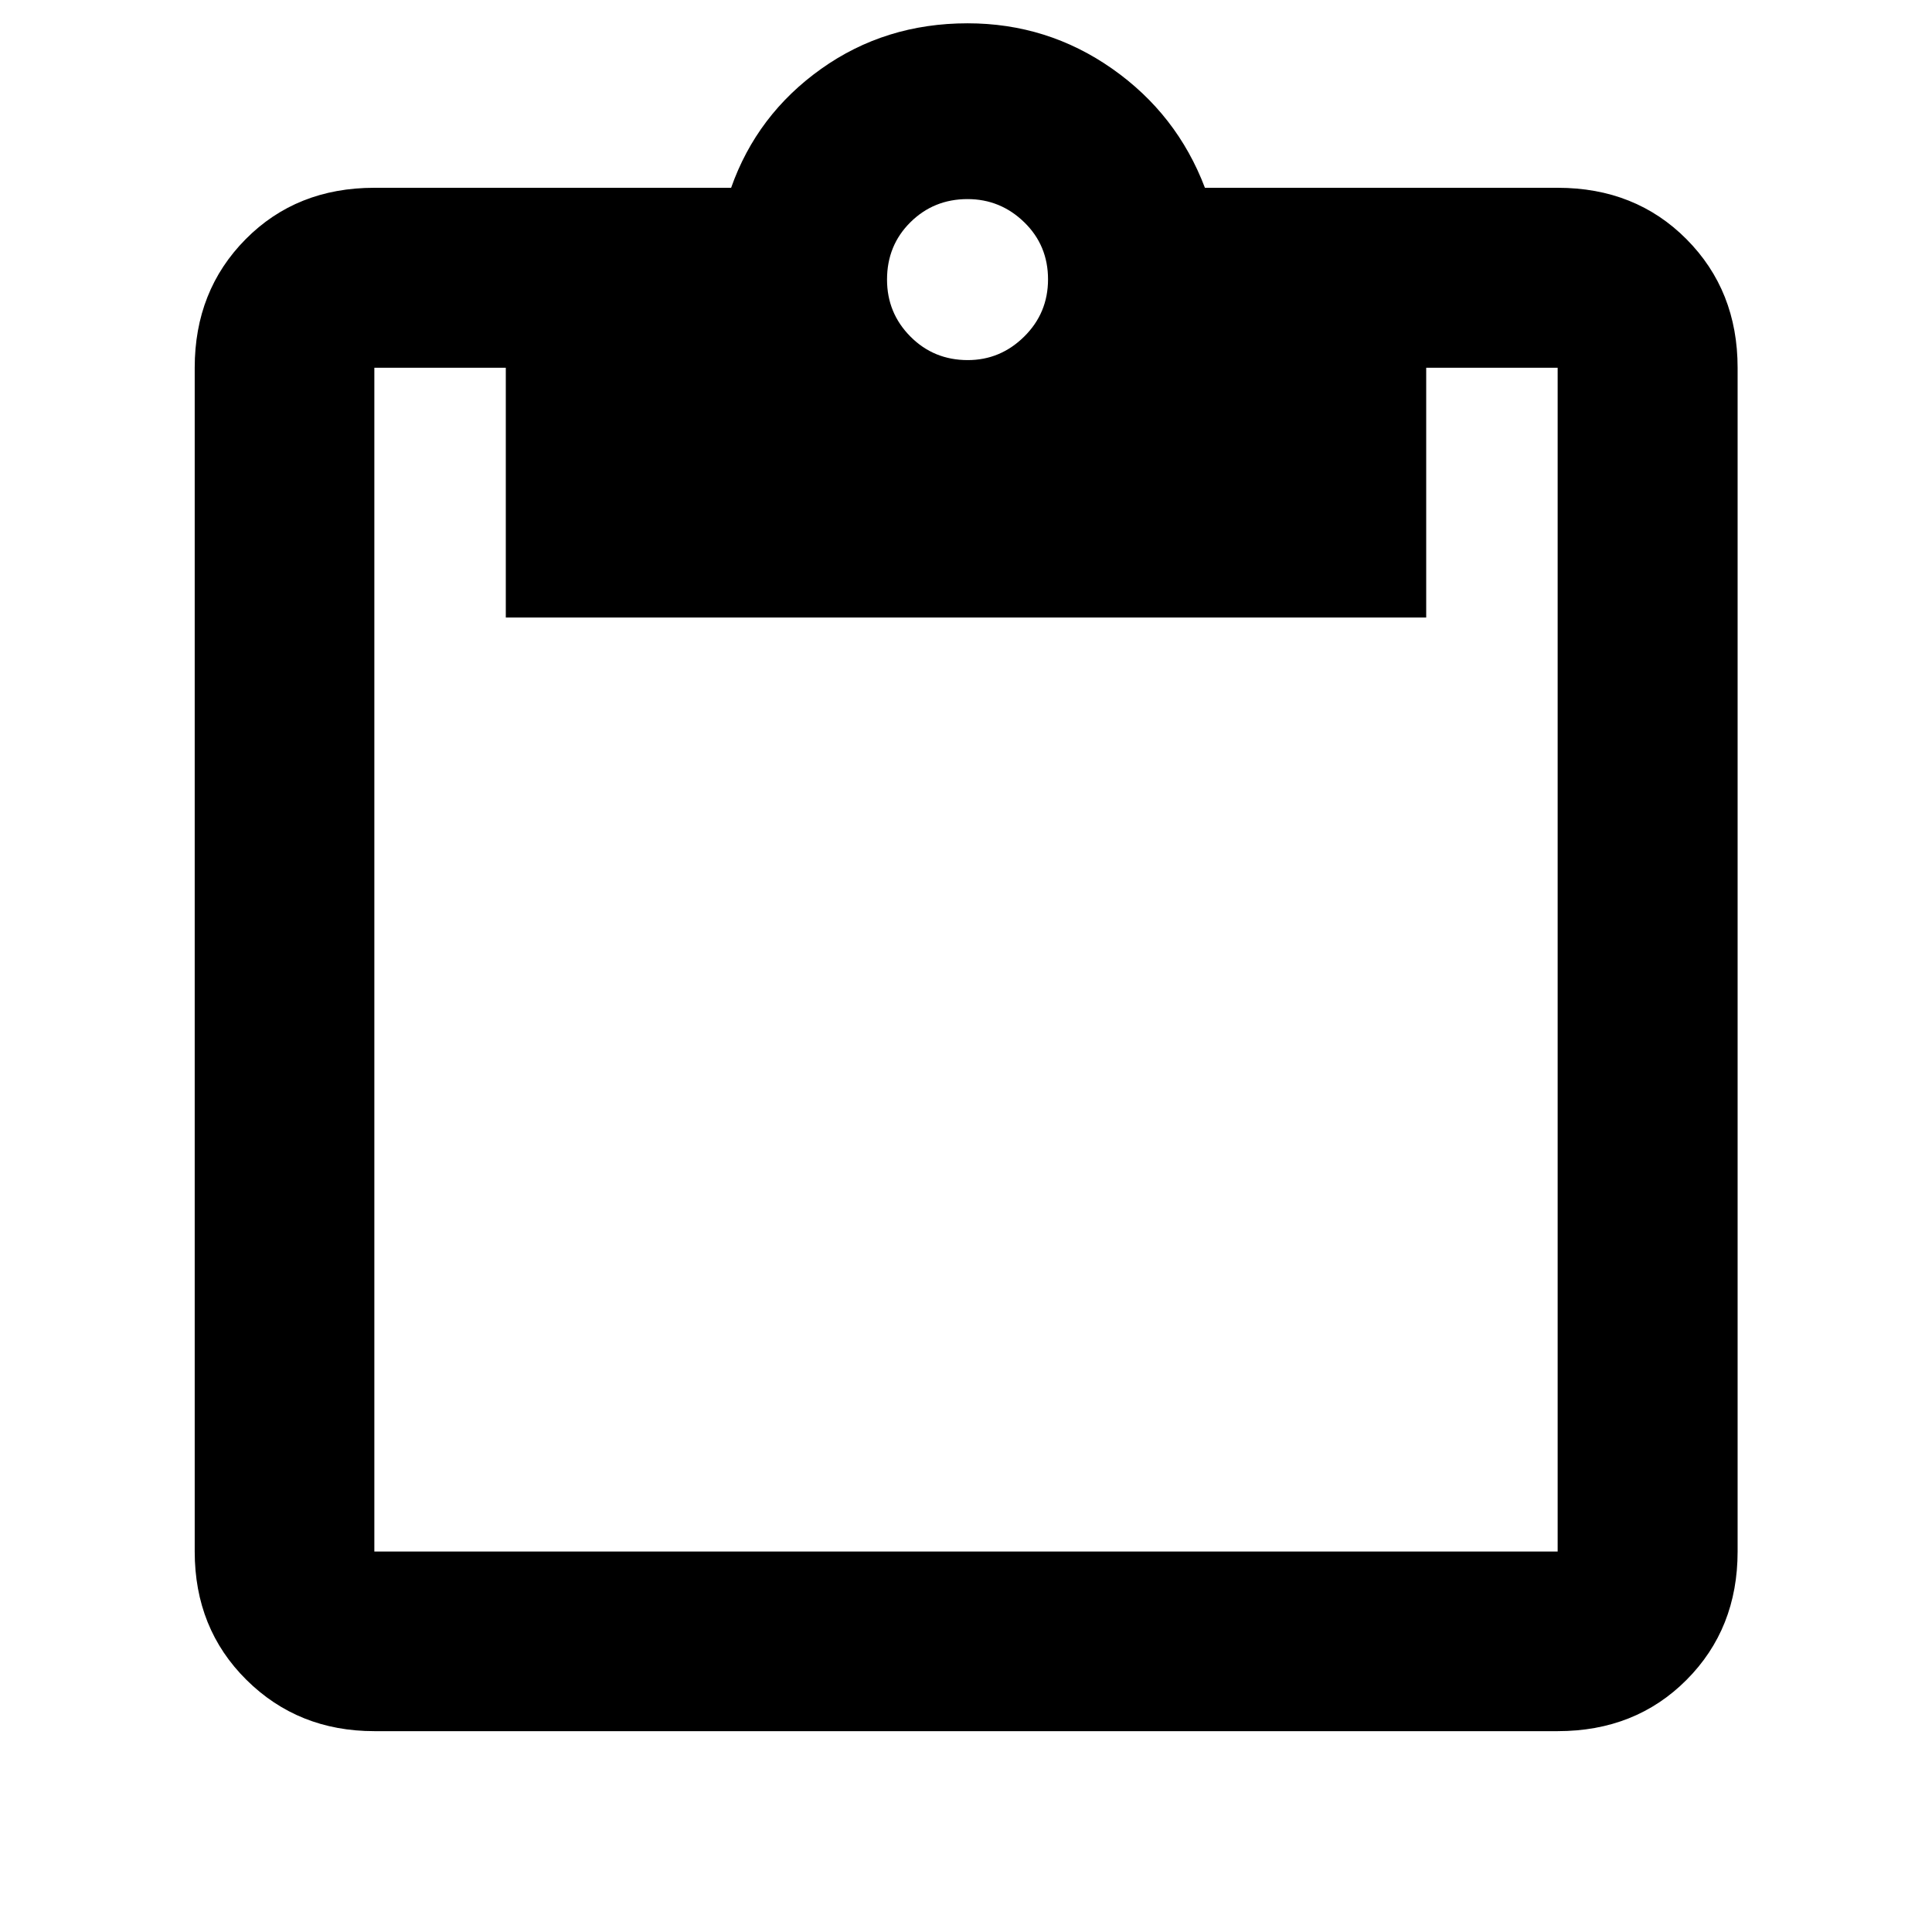 <svg xmlns="http://www.w3.org/2000/svg" height="40" viewBox="0 -960 960 960" width="40"><path d="M186.01-99.8q-37.83 0-63.54-25.47-25.72-25.47-25.72-63.79v-588.21q0-38.32 25.31-63.87 25.3-25.55 63.95-25.55h177.28q12.83-36.35 44.67-59.04 31.84-22.69 72.82-22.69 39.68 0 71.87 22.57 32.18 22.58 46.07 59.16h175.27q38.65 0 64.03 25.55 25.39 25.55 25.39 63.87v588.21q0 38.32-25.39 63.79-25.38 25.47-64.03 25.47H186.01Zm0-89.26h587.98v-588.21h-65.32v124.12H251.33v-124.12h-65.32v588.21Zm294.87-592.01q16.21 0 28.05-11.7 11.83-11.7 11.83-28.42 0-16.88-11.83-28.38-11.84-11.5-28.17-11.5-16.76 0-28.38 11.5-11.62 11.5-11.62 28.5 0 16.6 11.62 28.3t28.5 11.7Z"/></svg>